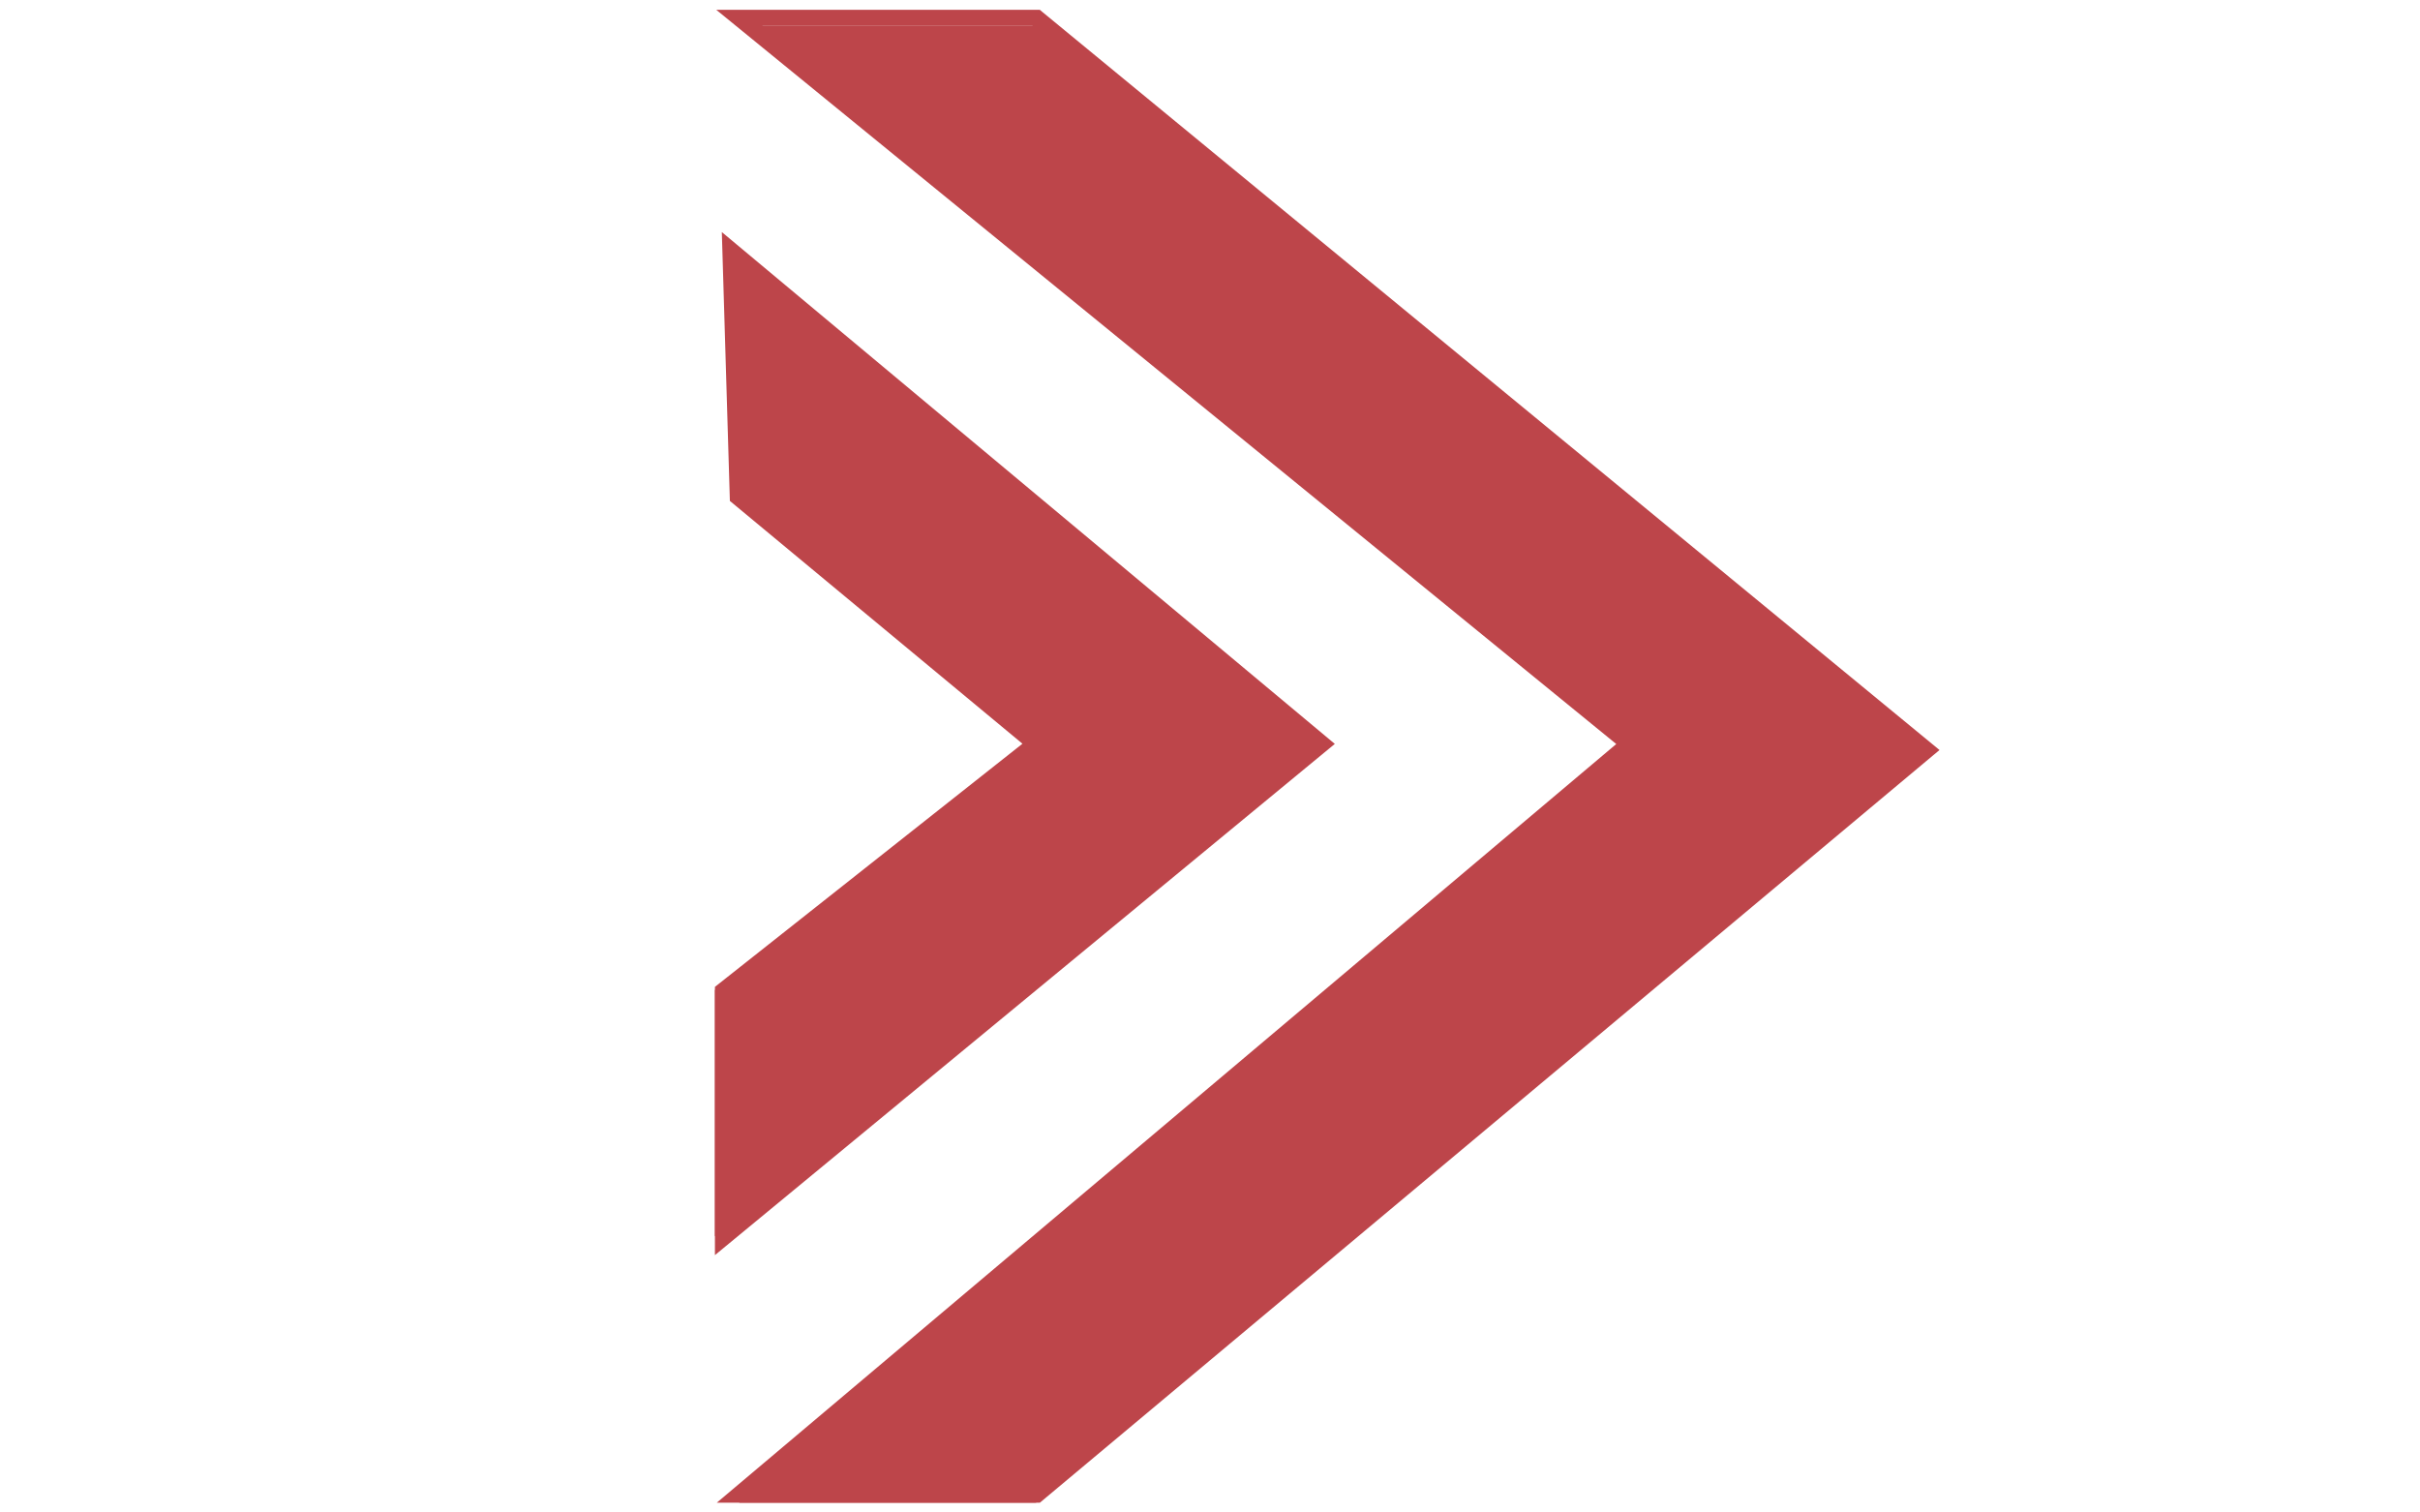 <?xml version="1.0" encoding="utf-8"?>
<!-- Generator: Adobe Illustrator 16.0.0, SVG Export Plug-In . SVG Version: 6.00 Build 0)  -->
<!DOCTYPE svg PUBLIC "-//W3C//DTD SVG 1.1//EN" "http://www.w3.org/Graphics/SVG/1.1/DTD/svg11.dtd">
<svg version="1.1" id="Layer_1" xmlns="http://www.w3.org/2000/svg" xmlns:xlink="http://www.w3.org/1999/xlink" x="0px" y="0px"
	 width="40px" height="25px" viewBox="30 37.5 40 25" enable-background="new 30 37.5 40 25" xml:space="preserve">
<g id="Captions">
</g>
<g id="Your_Icon">
	<g>
		<polygon fill="#BD454A" points="42.217,37.919 47.123,37.919 61.839,50.026 47.123,62.338 42.217,62.338 56.934,49.925 		"/>
		<path fill="#BD454A" d="M47.188,62.338h-5.34l14.867-12.54L41.839,37.662h5.348l0.045,0.038l14.826,12.197l-0.109,0.091
			L47.188,62.338z M42.587,62.08h4.471L61.62,49.898L47.059,37.919h-4.463l14.557,11.876L42.587,62.08z"/>
	</g>
	<g>
		<polygon fill="#BD454A" points="42.095,41.657 51.767,49.796 41.817,57.934 41.817,53.865 47.045,49.796 42.178,45.727 		"/>
		<path fill="#BD454A" d="M41.817,58.246v-4.434l5.083-4.019l-4.836-4.013l-0.133-4.444l10.132,8.46L41.817,58.246z M42.127,53.922
			v3.705l9.498-7.831l-9.365-7.819l0.111,3.695l4.974,4.126L42.127,53.922z"/>
	</g>
</g>
</svg>
